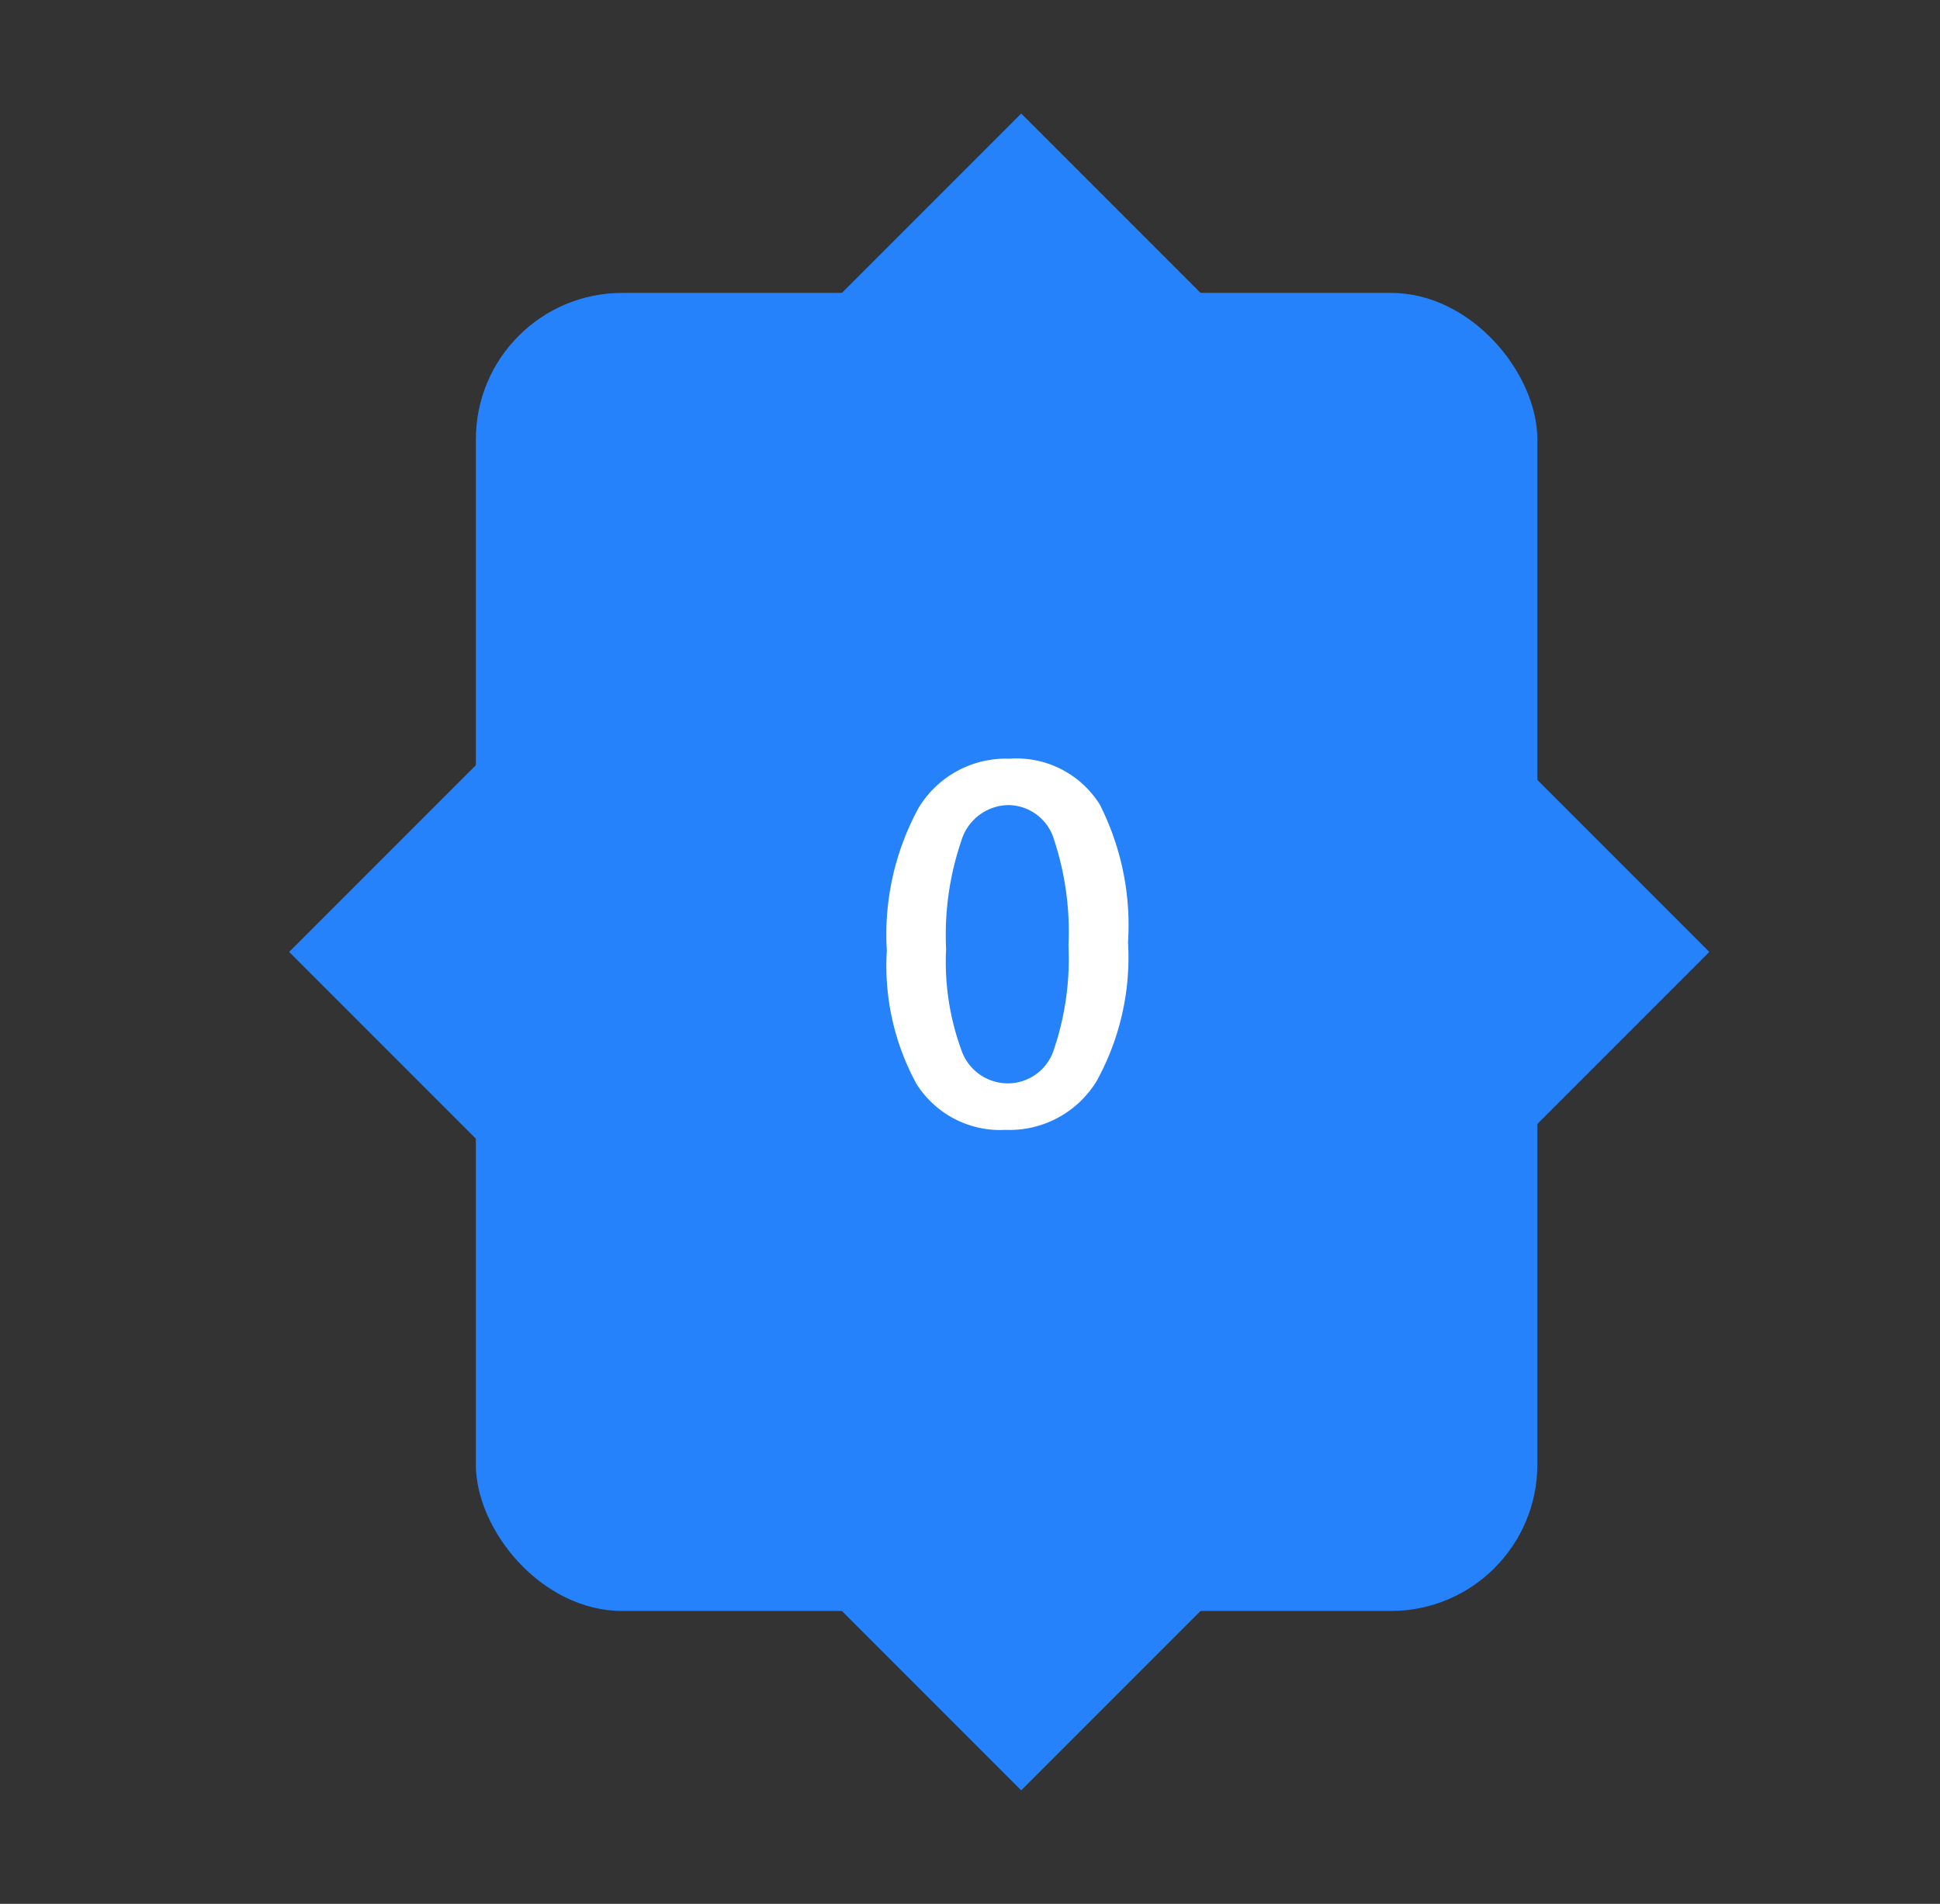 <?xml version="1.0" encoding="UTF-8"?>
<svg width="53px" height="52px" viewBox="0 0 53 52" version="1.1" xmlns="http://www.w3.org/2000/svg" xmlns:xlink="http://www.w3.org/1999/xlink">
	<rect x="0" y="0" width="53" height="52" fill="#333333" stroke="none"/>
	<g id="Artboard" clip-path="url(#clip-Artboard)">
		<g id="_0" data-name="0">
			<rect id="Rectangle" width="29" height="36" rx="4" transform="translate(13 8)" fill="#2582fb"/>
			<g id="bottom">
				<rect id="carat" width="14" height="14" transform="translate(18 39) rotate(-45)" fill="#2582fb"/>
			</g>
			<g id="left">
				<rect id="carat-2" data-name="carat" width="14" height="14" transform="translate(7.899 26) rotate(-45)" fill="#2582fb"/>
			</g>
			<g id="right">
				<rect id="carat-3" data-name="carat" width="14" height="14" transform="translate(26.899 26) rotate(-45)" fill="#2582fb"/>
			</g>
			<g id="top">
				<rect id="carat-4" data-name="carat" width="14" height="14" transform="translate(18 13) rotate(-45)" fill="#2582fb"/>
			</g>
			<path id="A" d="M13.968,15.171a2.7,2.7,0,0,1-2.427-1.251,6.713,6.713,0,0,1-.813-3.644,7.215,7.215,0,0,1,.868-3.9,2.784,2.784,0,0,1,2.481-1.343,2.684,2.684,0,0,1,2.468,1.251,7.283,7.283,0,0,1,.772,3.76,6.981,6.981,0,0,1-.861,3.8A2.79,2.79,0,0,1,13.968,15.171ZM14.05,6.3a1.365,1.365,0,0,0-1.289.981,7.967,7.967,0,0,0-.414,2.943,7.039,7.039,0,0,0,.414,2.758,1.345,1.345,0,0,0,1.268.919,1.323,1.323,0,0,0,1.268-.94,7.716,7.716,0,0,0,.393-2.827A7.991,7.991,0,0,0,15.3,7.258,1.315,1.315,0,0,0,14.05,6.3Z" transform="translate(13.5 15.689)" fill="#fff"/>
		</g>
	</g>
</svg>